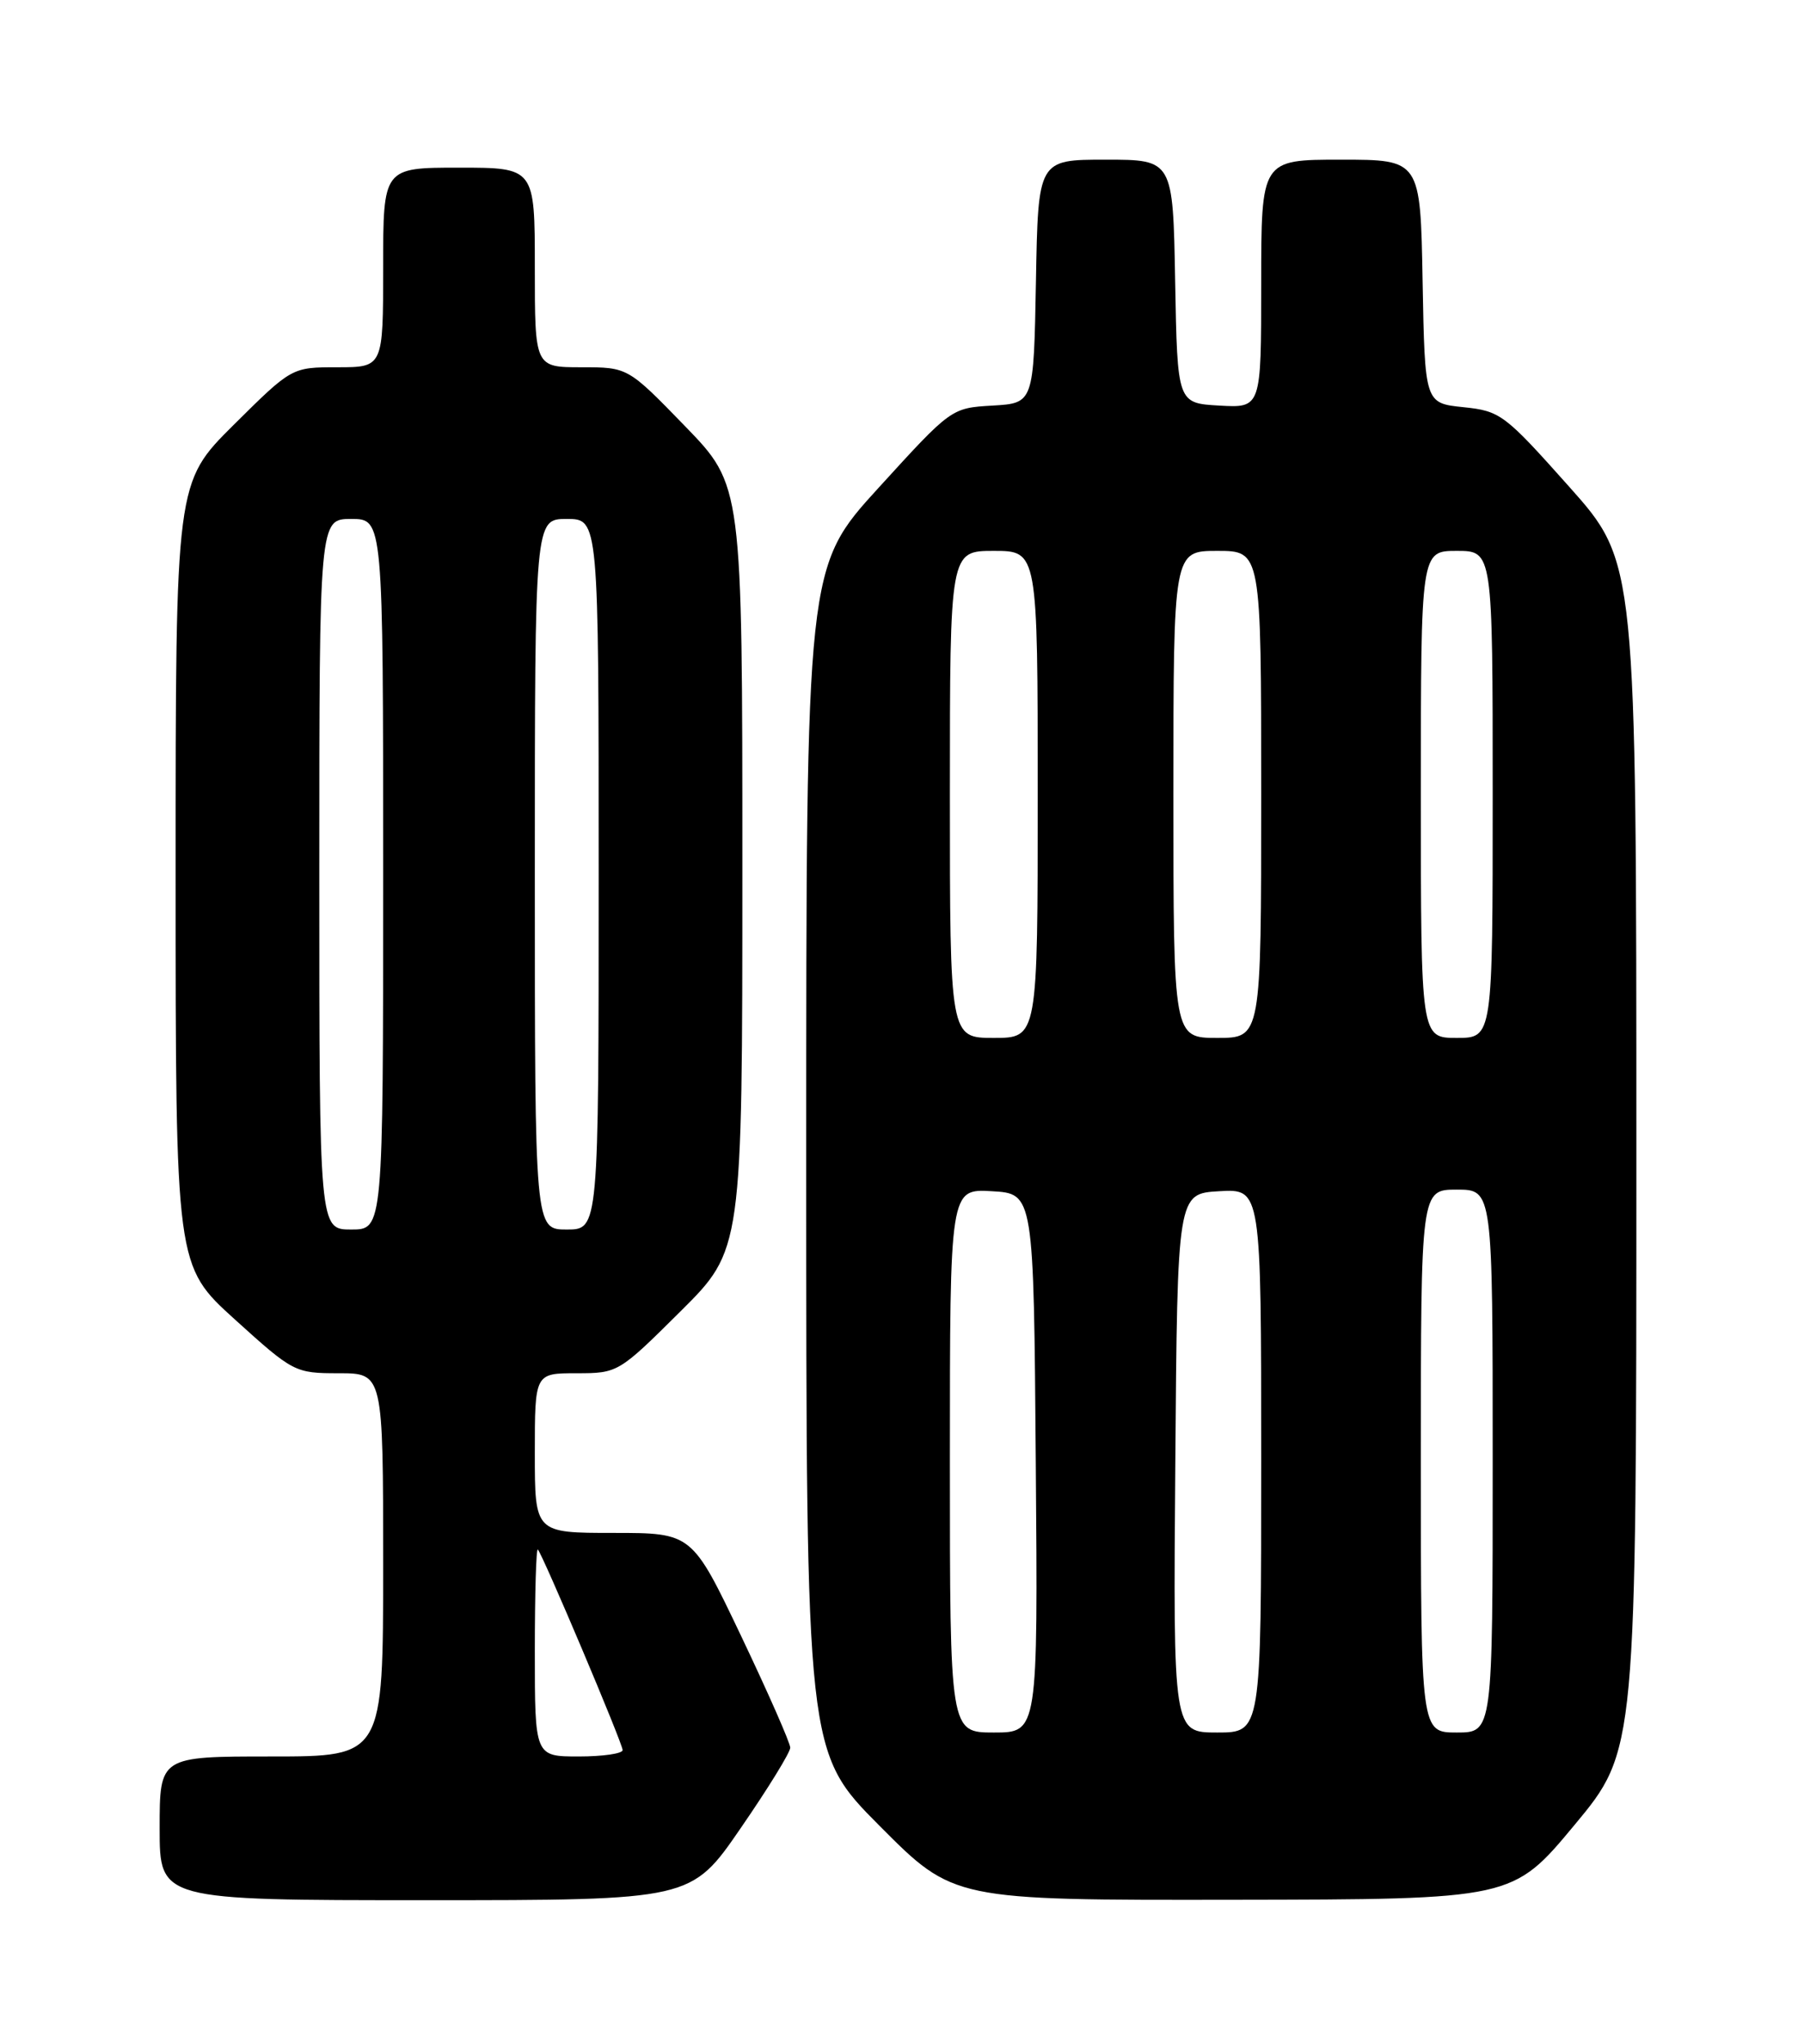 <?xml version="1.0" encoding="UTF-8" standalone="no"?>
<!DOCTYPE svg PUBLIC "-//W3C//DTD SVG 1.1//EN" "http://www.w3.org/Graphics/SVG/1.1/DTD/svg11.dtd" >
<svg xmlns="http://www.w3.org/2000/svg" xmlns:xlink="http://www.w3.org/1999/xlink" version="1.1" viewBox="0 0 226 256">
 <g >
 <path fill="currentColor"
d=" M 92.79 228.98 C 96.21 224.02 99.00 219.49 99.00 218.90 C 99.00 218.31 96.23 212.02 92.85 204.92 C 86.69 192.00 86.69 192.00 76.85 192.00 C 67.00 192.00 67.00 192.00 67.00 182.00 C 67.00 172.00 67.00 172.00 72.23 172.00 C 77.41 172.00 77.52 171.93 85.23 164.27 C 93.00 156.55 93.00 156.55 93.00 108.67 C 93.00 60.79 93.00 60.79 85.83 53.39 C 78.66 46.00 78.66 46.00 72.83 46.00 C 67.00 46.00 67.00 46.00 67.00 33.50 C 67.00 21.00 67.00 21.00 57.50 21.00 C 48.00 21.00 48.00 21.00 48.00 33.50 C 48.00 46.00 48.00 46.00 42.27 46.00 C 36.55 46.00 36.55 46.00 29.27 53.22 C 22.00 60.45 22.00 60.45 22.00 109.50 C 22.00 158.54 22.00 158.54 29.43 165.27 C 36.73 171.88 36.96 172.00 42.43 172.00 C 48.00 172.00 48.00 172.00 48.00 196.00 C 48.00 220.00 48.00 220.00 34.00 220.00 C 20.00 220.00 20.00 220.00 20.00 229.00 C 20.00 238.00 20.00 238.00 53.29 238.00 C 86.59 238.00 86.59 238.00 92.79 228.98 Z  M 197.25 228.58 C 205.00 219.26 205.00 219.26 205.00 144.83 C 205.00 70.41 205.00 70.41 196.58 60.96 C 188.49 51.88 187.96 51.48 183.33 51.00 C 178.50 50.50 178.50 50.50 178.22 35.25 C 177.95 20.00 177.95 20.00 167.97 20.00 C 158.00 20.00 158.00 20.00 158.00 35.55 C 158.00 51.10 158.00 51.10 152.75 50.80 C 147.50 50.50 147.50 50.50 147.22 35.25 C 146.95 20.00 146.95 20.00 138.50 20.00 C 130.05 20.00 130.05 20.00 129.78 35.25 C 129.50 50.50 129.50 50.50 124.34 50.80 C 119.18 51.10 119.16 51.12 110.09 61.07 C 101.00 71.03 101.00 71.03 101.00 145.25 C 101.00 219.46 101.00 219.46 110.23 228.73 C 119.46 238.00 119.46 238.00 154.48 237.95 C 189.50 237.90 189.50 237.90 197.25 228.58 Z  M 67.00 206.83 C 67.00 199.59 67.17 193.85 67.38 194.08 C 68.04 194.82 78.00 218.36 78.00 219.20 C 78.00 219.64 75.53 220.00 72.50 220.00 C 67.00 220.00 67.00 220.00 67.00 206.83 Z  M 40.00 109.50 C 40.00 65.00 40.00 65.00 44.00 65.00 C 48.00 65.00 48.00 65.00 48.00 109.50 C 48.00 154.00 48.00 154.00 44.00 154.00 C 40.00 154.00 40.00 154.00 40.00 109.50 Z  M 67.00 109.50 C 67.00 65.00 67.00 65.00 71.00 65.00 C 75.00 65.00 75.00 65.00 75.00 109.50 C 75.00 154.00 75.00 154.00 71.00 154.00 C 67.00 154.00 67.00 154.00 67.00 109.50 Z  M 119.00 182.95 C 119.00 148.90 119.00 148.90 124.25 149.20 C 129.50 149.50 129.50 149.50 129.76 183.25 C 130.03 217.00 130.03 217.00 124.51 217.00 C 119.00 217.00 119.00 217.00 119.00 182.95 Z  M 147.24 183.25 C 147.50 149.50 147.50 149.50 152.75 149.20 C 158.00 148.90 158.00 148.90 158.00 182.95 C 158.00 217.00 158.00 217.00 152.49 217.00 C 146.97 217.00 146.97 217.00 147.24 183.25 Z  M 178.00 183.00 C 178.00 149.00 178.00 149.00 182.50 149.00 C 187.00 149.00 187.00 149.00 187.00 183.00 C 187.00 217.00 187.00 217.00 182.50 217.00 C 178.00 217.00 178.00 217.00 178.00 183.00 Z  M 119.00 99.50 C 119.00 69.00 119.00 69.00 124.50 69.00 C 130.00 69.00 130.00 69.00 130.00 99.50 C 130.00 130.00 130.00 130.00 124.50 130.00 C 119.00 130.00 119.00 130.00 119.00 99.50 Z  M 147.00 99.50 C 147.00 69.00 147.00 69.00 152.50 69.00 C 158.00 69.00 158.00 69.00 158.00 99.50 C 158.00 130.00 158.00 130.00 152.50 130.00 C 147.00 130.00 147.00 130.00 147.00 99.50 Z  M 178.00 99.50 C 178.00 69.00 178.00 69.00 182.50 69.00 C 187.00 69.00 187.00 69.00 187.00 99.50 C 187.00 130.00 187.00 130.00 182.50 130.00 C 178.00 130.00 178.00 130.00 178.00 99.50 Z "/>
</g>
</svg>